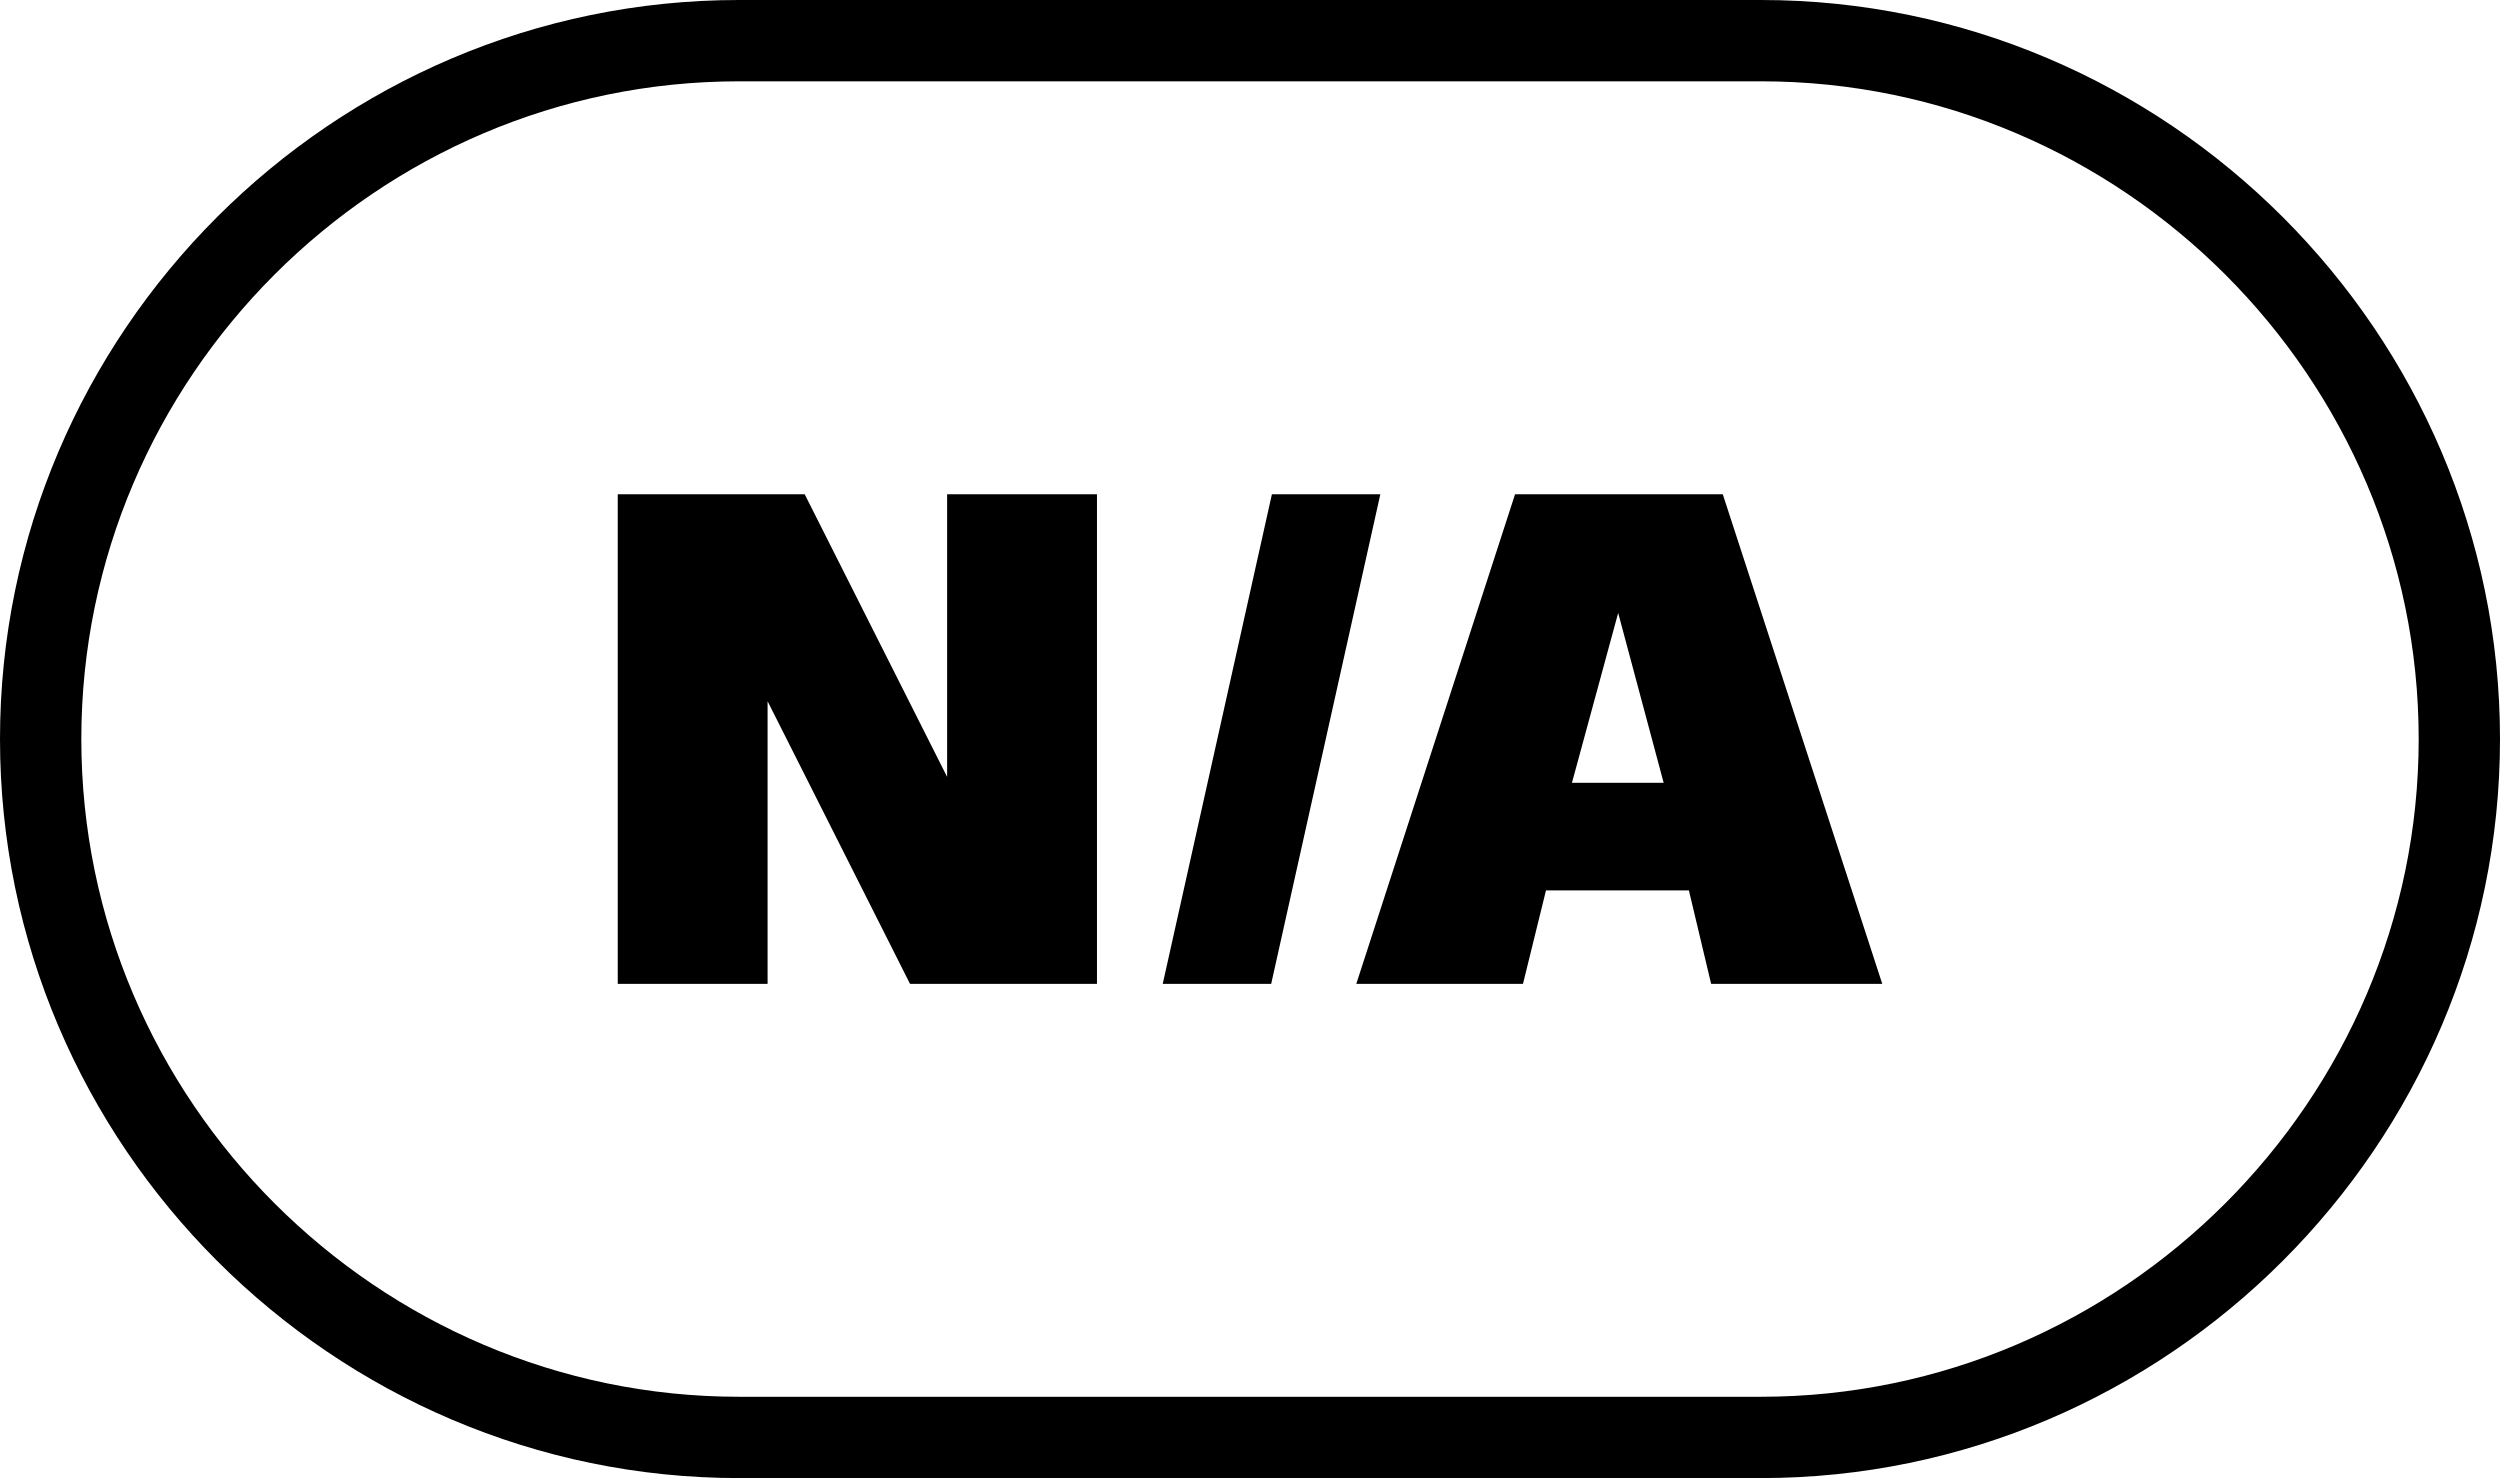 <svg xmlns="http://www.w3.org/2000/svg" shape-rendering="geometricPrecision" text-rendering="geometricPrecision" image-rendering="optimizeQuality" fill-rule="evenodd" clip-rule="evenodd" viewBox="0 0 512 302.712"><path fill-rule="nonzero" d="M151.355 0h209.29c41.618 0 79.454 17.041 106.876 44.465C494.965 71.908 512 109.759 512 151.355c0 41.583-17.05 79.425-44.491 106.866-27.437 27.439-65.281 44.491-106.864 44.491h-209.29c-41.595 0-79.446-17.035-106.889-44.478C17.041 230.81 0 192.976 0 151.357c0-41.633 17.025-79.476 44.453-106.904C71.882 17.024 109.724 0 151.355 0zm73.304 101.221v100.27h-38.287l-29.17-57.882v57.882h-30.688v-100.27h38.285l29.171 57.884v-57.884h30.689zm58.035 0l-22.355 100.27H238.13l22.356-100.27h22.208zm67.746 100.27l-4.556-19.141h-29.266l-4.71 19.141H277.77l32.514-100.27h42.539l32.665 100.27H350.44zm-28.506-41.172h18.783l-9.315-34.792-9.468 34.792zm38.711-143.666h-209.29c-37.035 0-70.712 15.158-95.128 39.573-24.416 24.416-39.573 58.094-39.573 95.129 0 37.024 15.17 70.69 39.585 95.105 24.433 24.433 58.117 39.599 95.116 39.599h209.29c36.986 0 70.662-15.181 95.09-39.611 24.431-24.43 39.611-58.106 39.611-95.091 0-37.001-15.165-70.685-39.598-95.118-24.414-24.416-58.081-39.586-95.103-39.586z"/></svg>